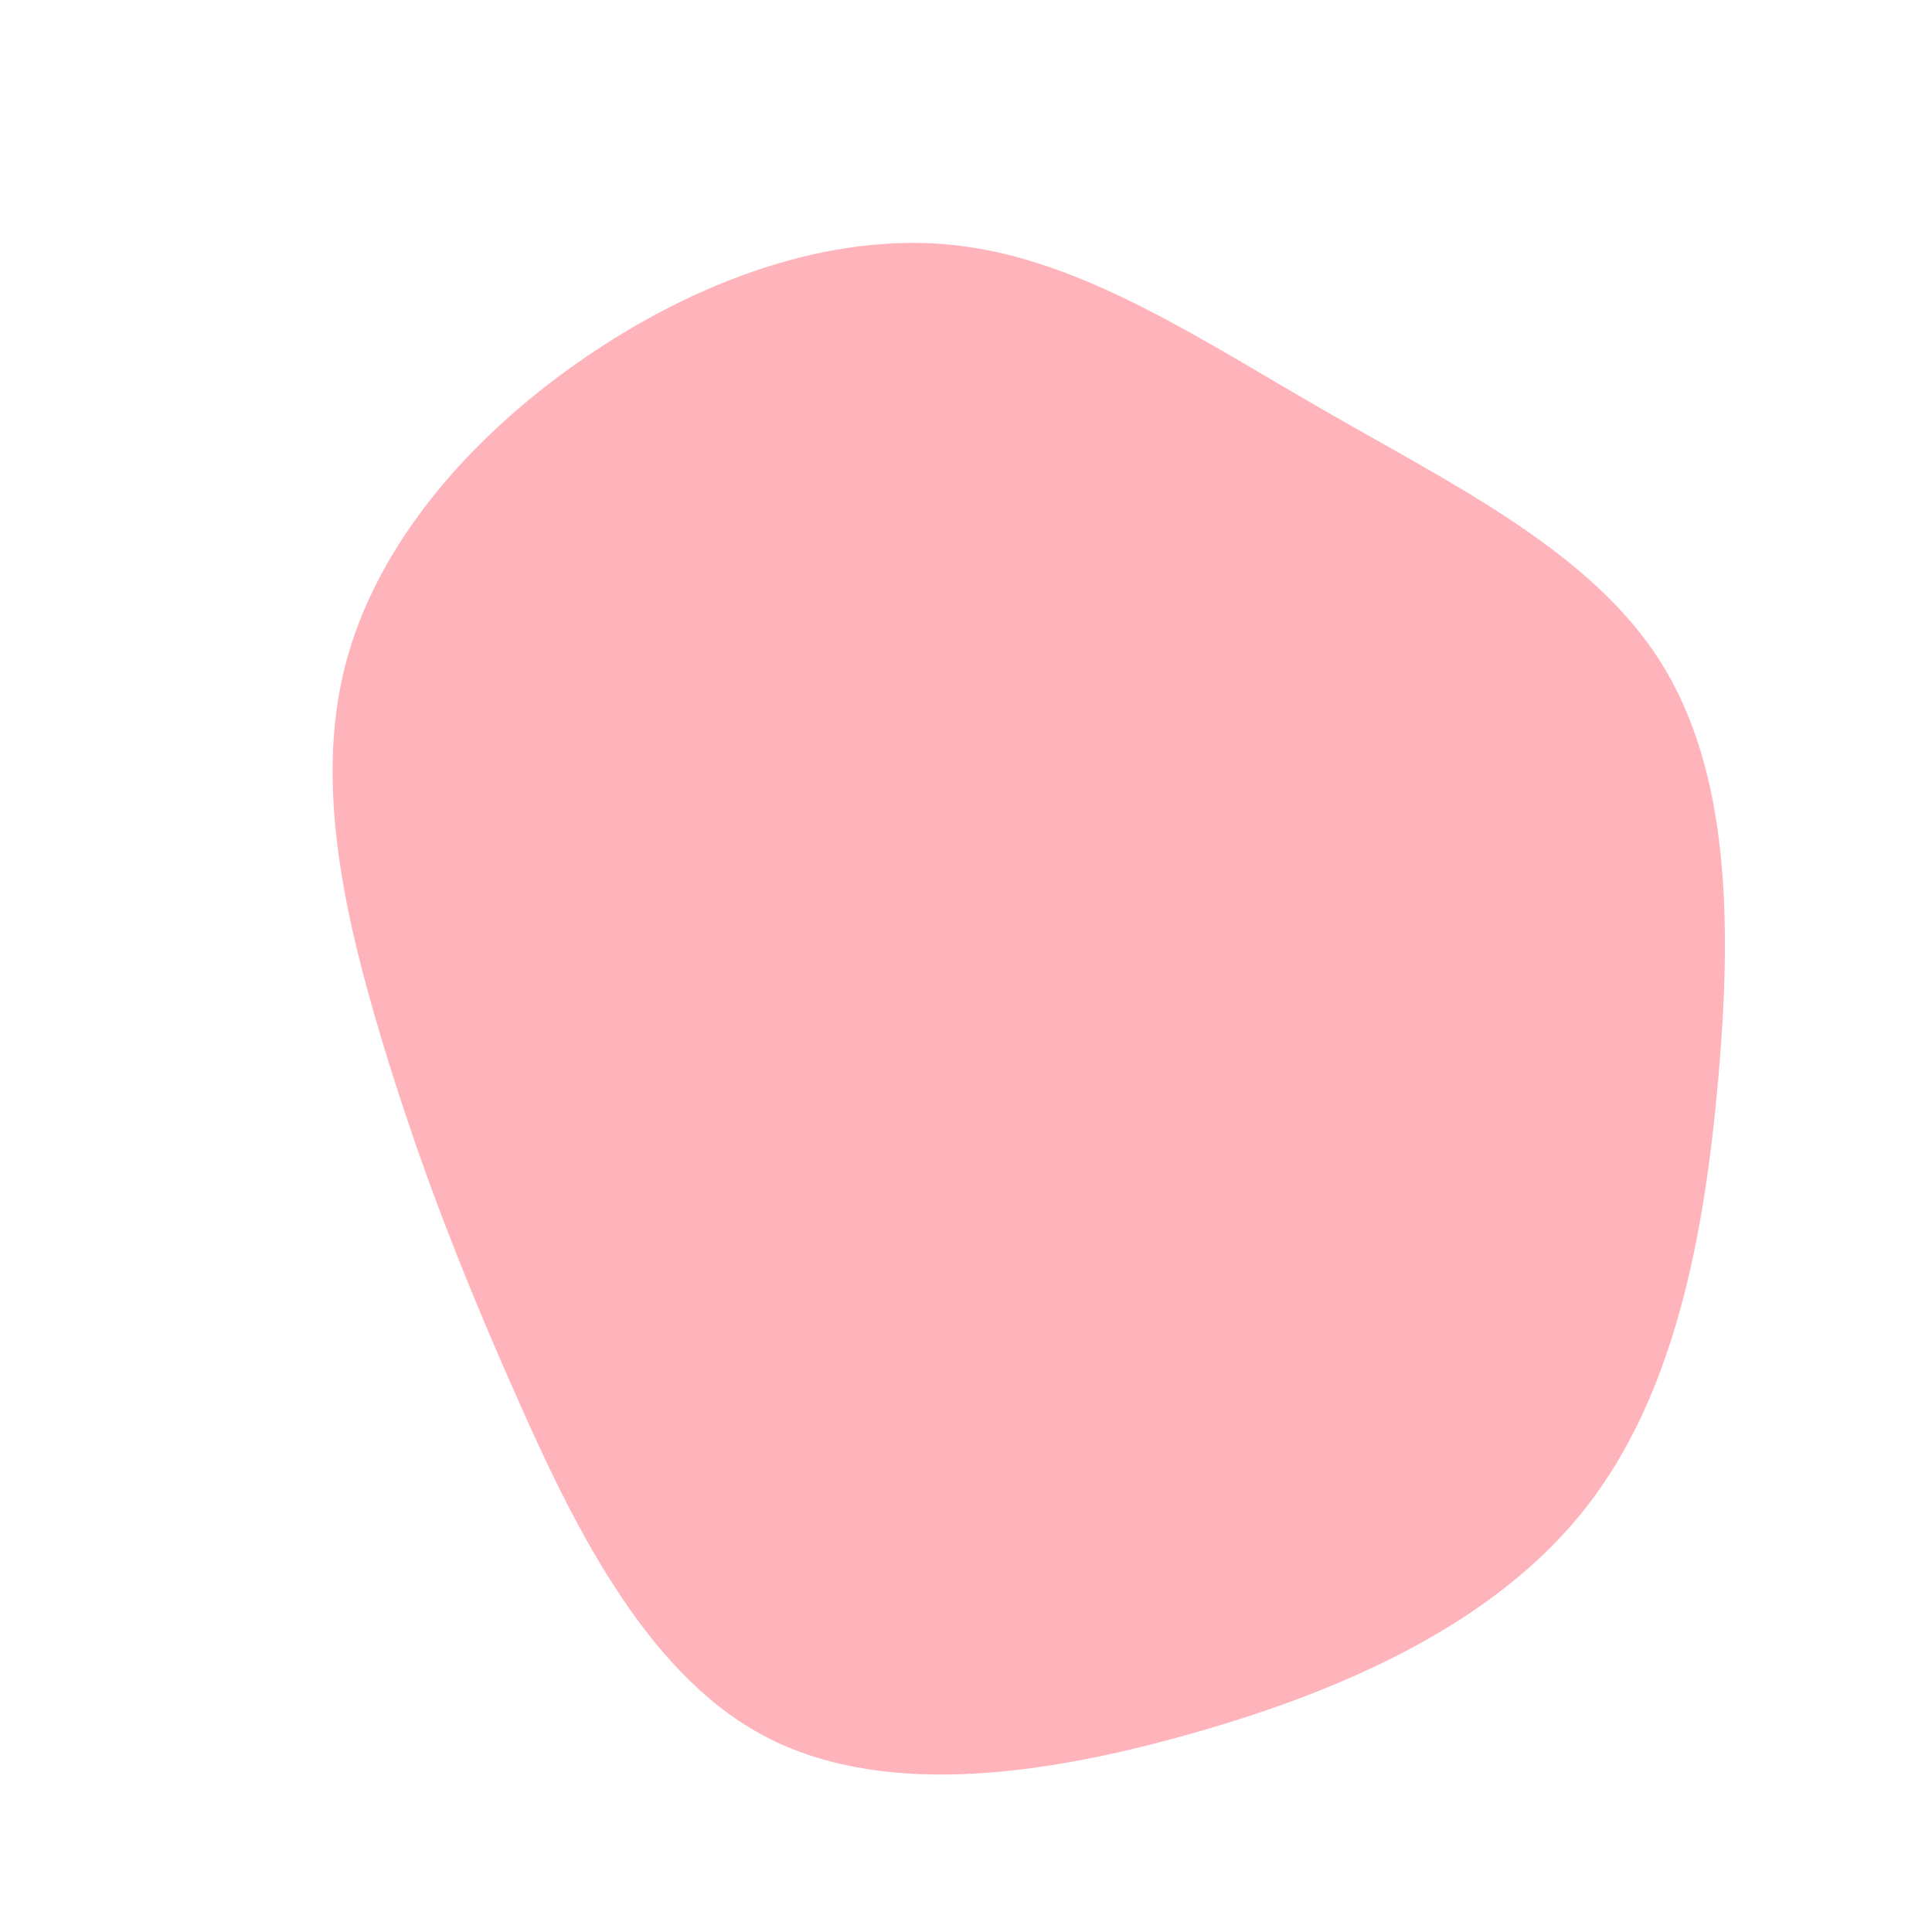 <?xml version="1.0" standalone="no"?>
<svg
  width="600"
  height="600"
  viewBox="0 0 600 600"
  xmlns="http://www.w3.org/2000/svg"
>
  <g transform="translate(300,300)">
    <path d="M112.2,-172C151.6,-149.3,194.1,-128.6,215.6,-94.6C237.2,-60.6,237.9,-13.1,233.6,35.3C229.3,83.8,220.1,133.2,192.3,168.5C164.6,203.7,118.4,224.7,70.3,238.3C22.2,252,-27.8,258.4,-64,238.4C-100.2,218.5,-122.7,172.1,-140.2,132.3C-157.8,92.6,-170.4,59.5,-181.6,22.4C-192.7,-14.7,-202.3,-55.8,-192.9,-92.9C-183.5,-130.1,-155,-163.5,-119.7,-188C-84.3,-212.6,-42.2,-228.3,-2.9,-223.8C36.4,-219.3,72.8,-194.6,112.2,-172Z" fill="#FFB4BC" />
  </g>
</svg>
  